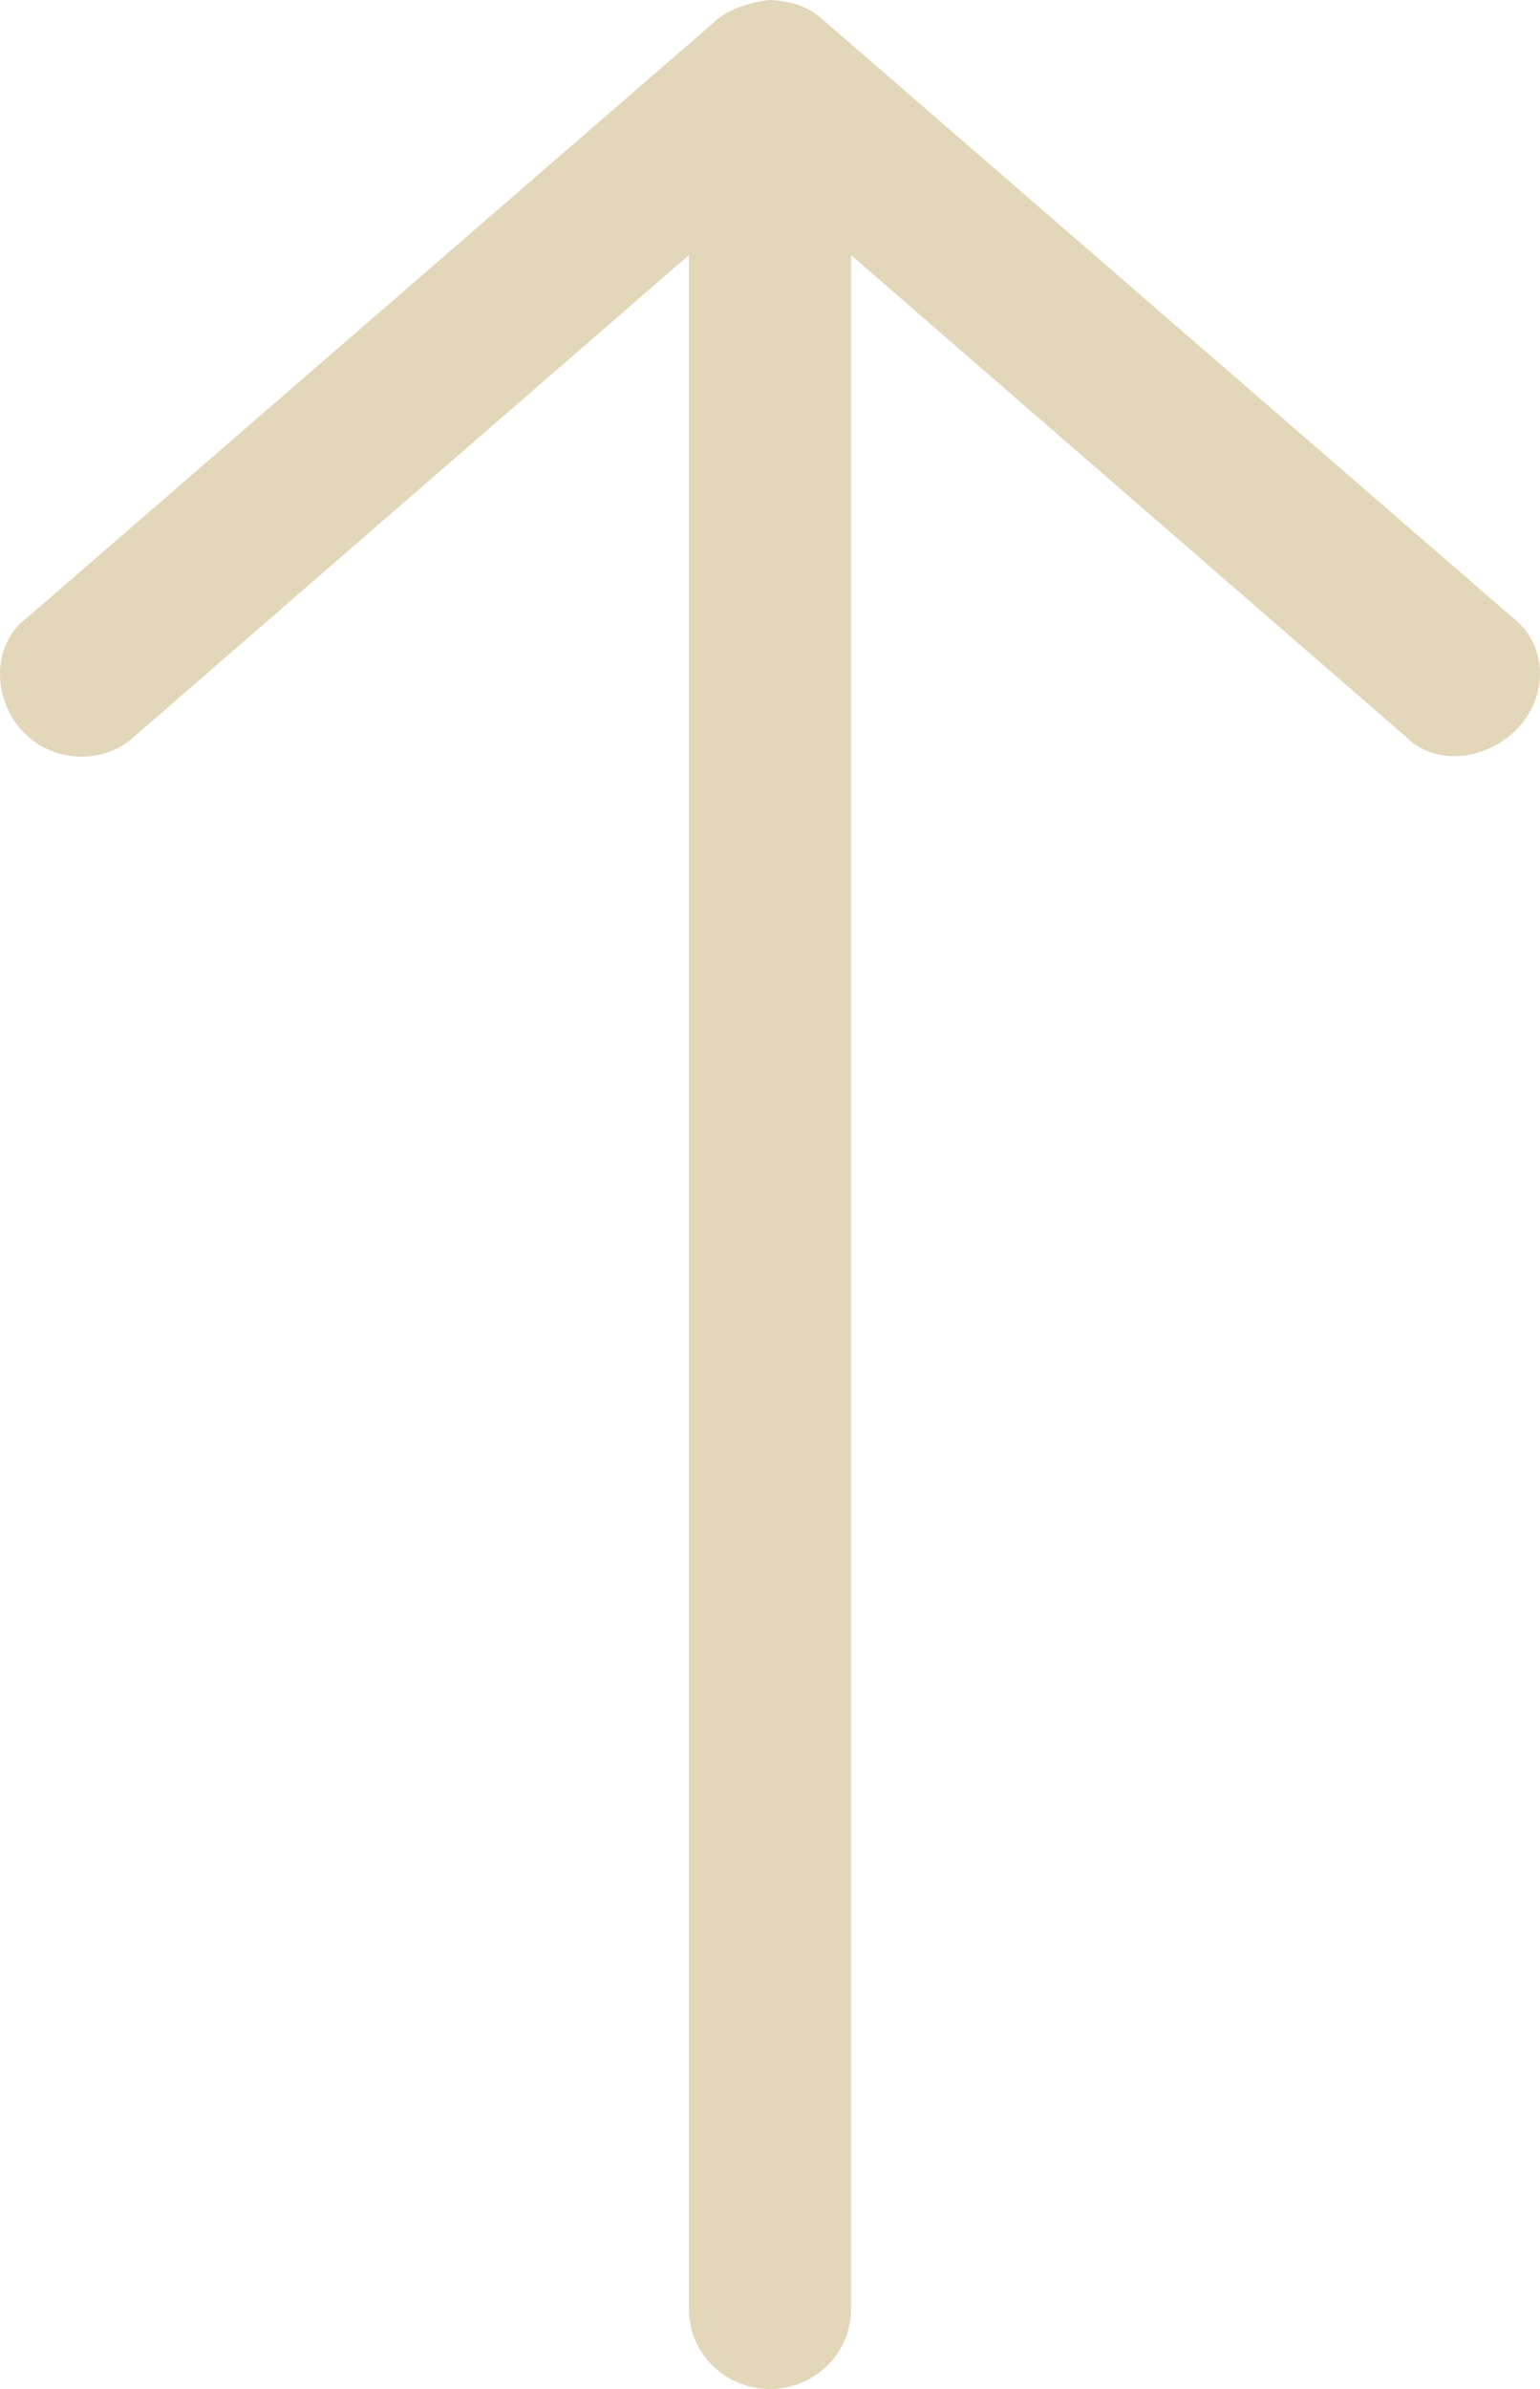 <svg width="20" height="31" viewBox="0 0 20 31" fill="none" xmlns="http://www.w3.org/2000/svg">
<path d="M10 1.19254e-07C9.776 0.02 9.476 0.111 9.309 0.258L0.361 8.008C-0.106 8.346 -0.105 9.043 0.278 9.472C0.66 9.901 1.339 9.934 1.743 9.558L8.947 3.31L8.947 29.967C8.947 30.537 9.418 31 10 31C10.581 31 11.052 30.537 11.052 29.967L11.052 3.31L18.256 9.558C18.66 9.968 19.351 9.853 19.734 9.424C20.116 8.995 20.089 8.346 19.638 8.008L10.69 0.258C10.462 0.051 10.214 0.012 10 1.19254e-07Z" fill="#E2D7B9"/>
</svg>
